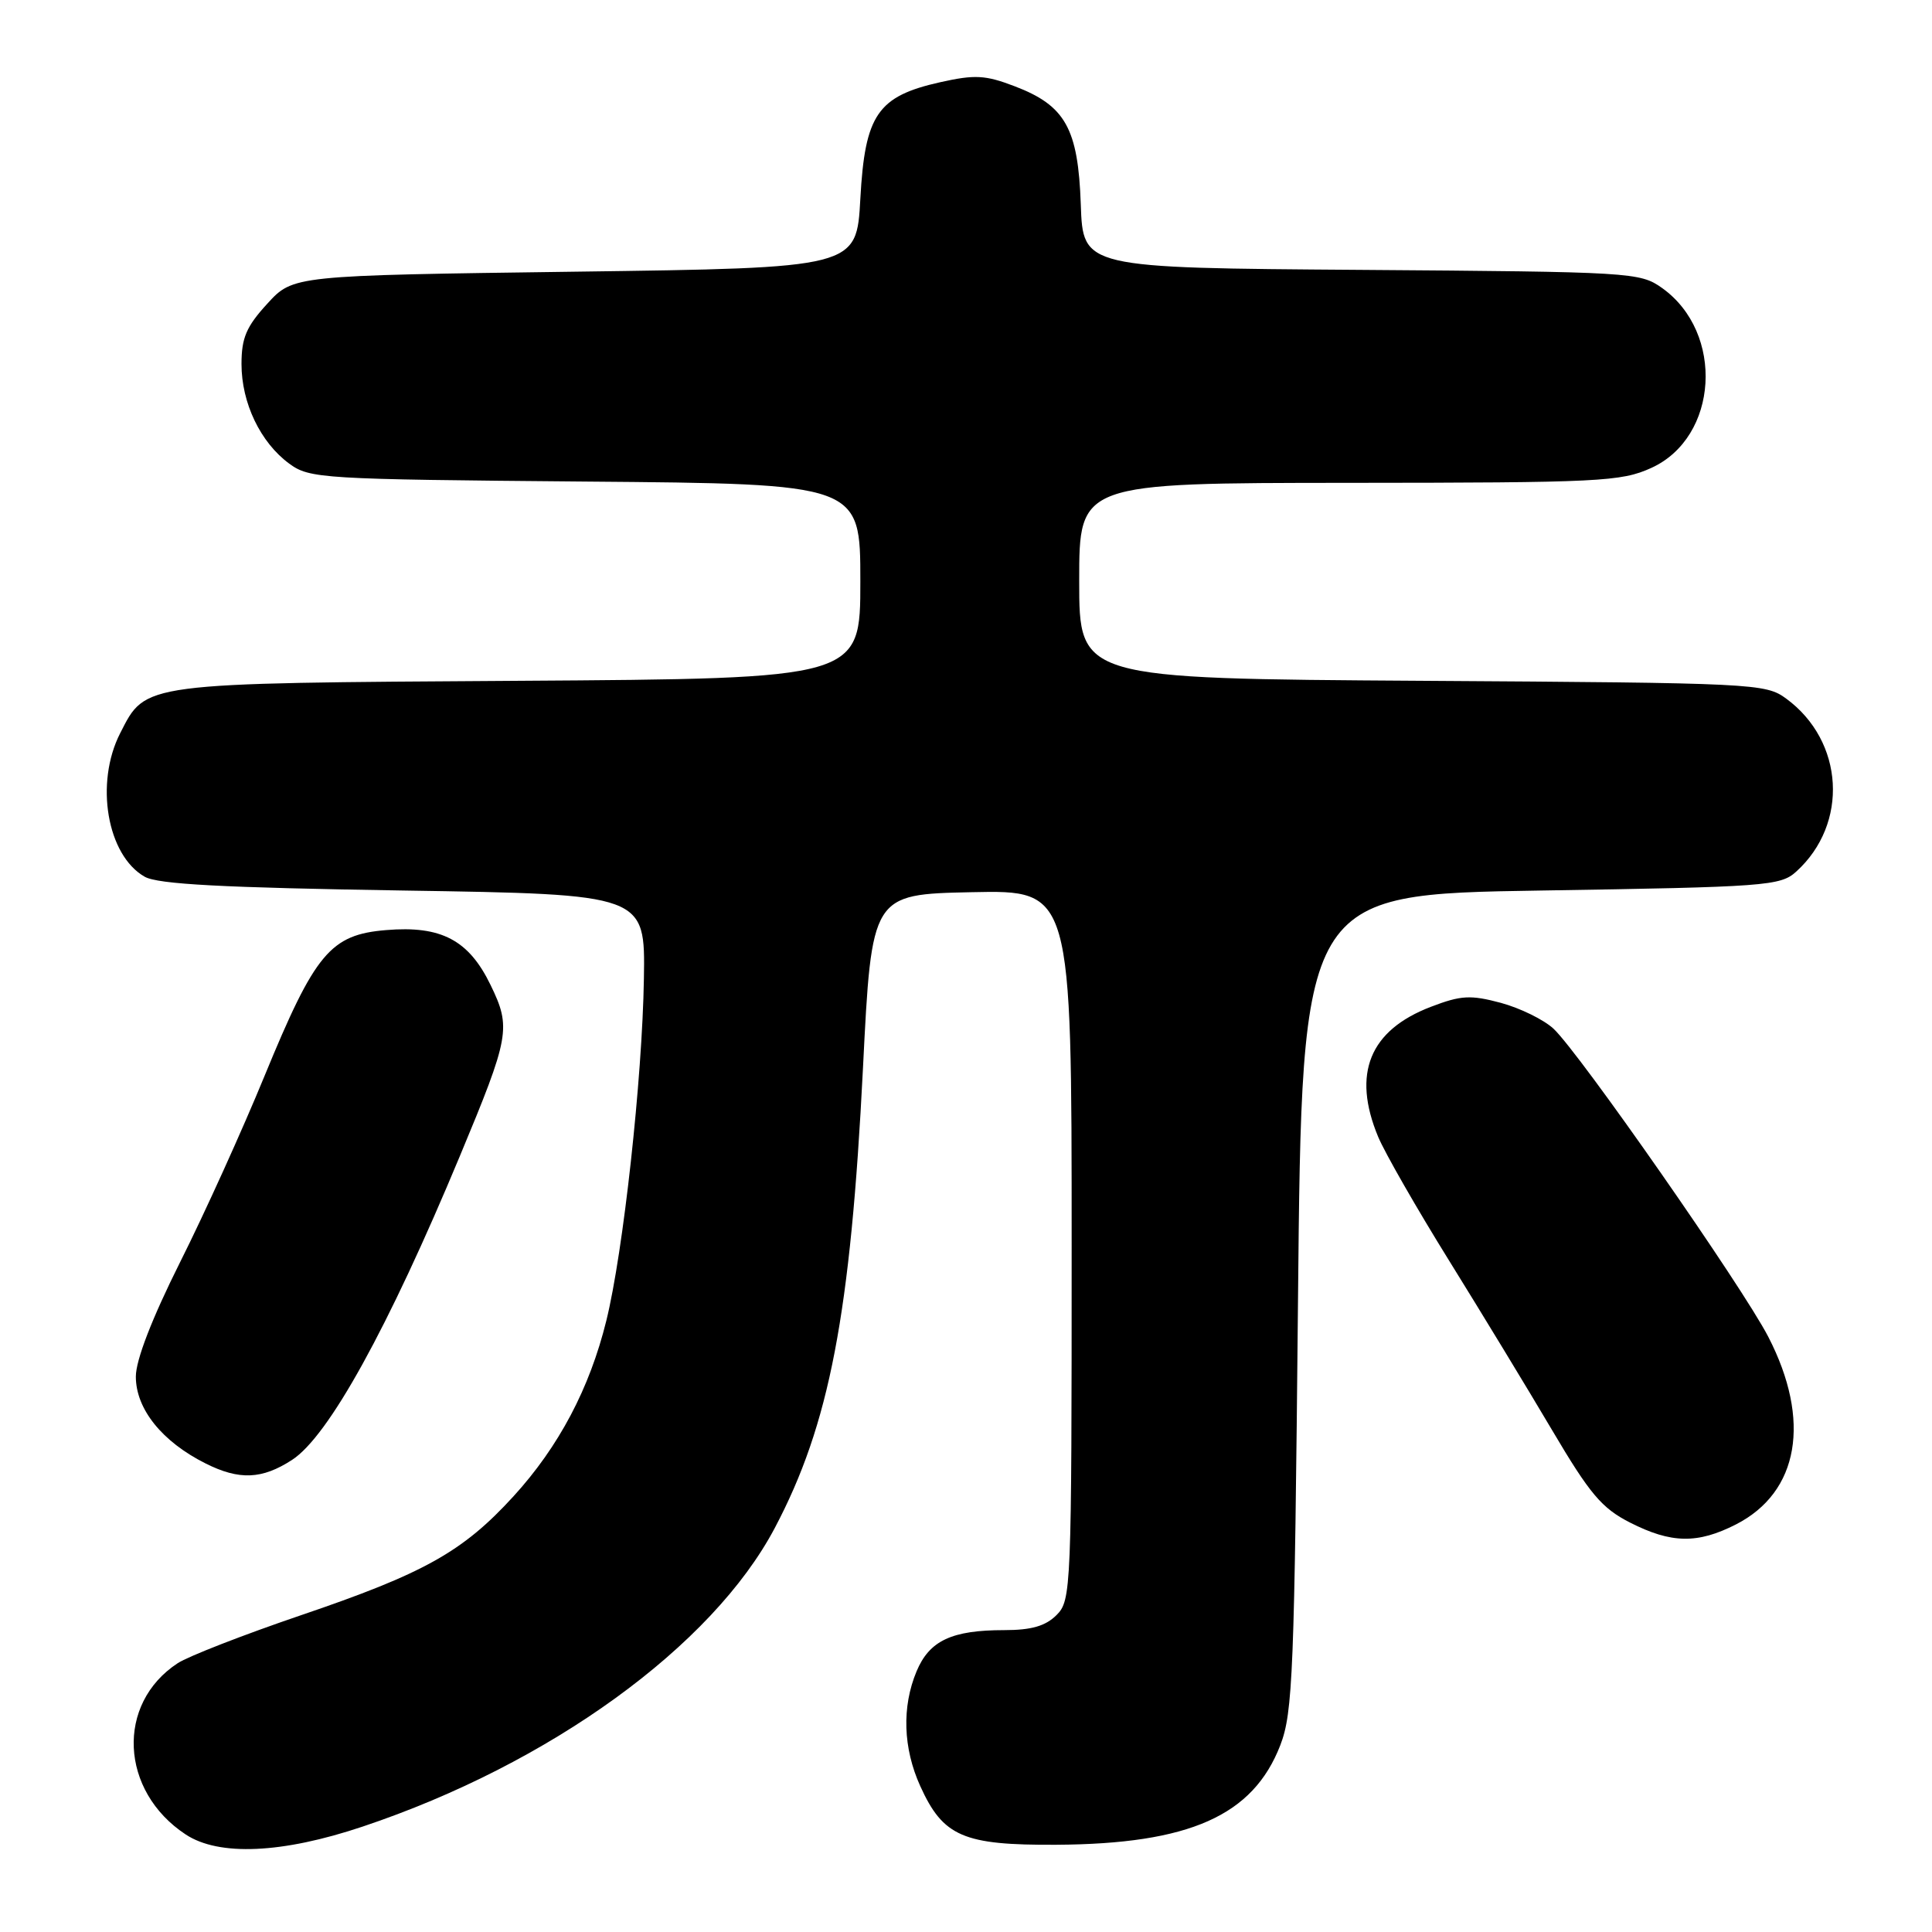 <?xml version="1.0" encoding="UTF-8" standalone="no"?>
<!DOCTYPE svg PUBLIC "-//W3C//DTD SVG 1.1//EN" "http://www.w3.org/Graphics/SVG/1.1/DTD/svg11.dtd" >
<svg xmlns="http://www.w3.org/2000/svg" xmlns:xlink="http://www.w3.org/1999/xlink" version="1.1" viewBox="0 0 256 256">
 <g >
 <path fill="currentColor"
d=" M 48.06 242.03 C 72.85 233.73 94.38 218.13 102.66 202.47 C 109.91 188.76 112.71 174.14 114.35 141.50 C 115.50 118.50 115.50 118.50 128.75 118.22 C 142.00 117.94 142.00 117.94 142.00 164.97 C 142.00 210.67 141.94 212.06 140.00 214.00 C 138.54 215.46 136.67 216.00 133.07 216.00 C 126.11 216.00 123.15 217.39 121.45 221.46 C 119.48 226.17 119.66 231.65 121.94 236.67 C 124.97 243.36 127.65 244.51 139.96 244.44 C 157.61 244.34 166.04 240.59 169.65 231.24 C 171.31 226.93 171.52 221.62 171.99 172.50 C 172.50 118.50 172.50 118.50 204.15 118.00 C 234.00 117.53 235.92 117.39 238.00 115.50 C 245.00 109.17 244.37 98.21 236.68 92.57 C 233.94 90.56 232.57 90.49 188.43 90.21 C 143.00 89.92 143.00 89.92 143.00 76.96 C 143.00 64.00 143.00 64.00 178.75 63.98 C 212.01 63.96 214.80 63.82 218.79 62.01 C 227.72 57.96 228.55 44.09 220.23 38.16 C 217.31 36.08 216.19 36.02 180.36 35.76 C 143.50 35.50 143.50 35.50 143.21 27.09 C 142.86 17.02 141.17 13.99 134.45 11.43 C 130.56 9.94 129.17 9.87 124.60 10.89 C 116.28 12.75 114.61 15.19 114.00 26.33 C 113.50 35.50 113.50 35.50 76.17 36.00 C 38.84 36.50 38.84 36.50 35.42 40.24 C 32.64 43.27 32.00 44.77 32.00 48.24 C 32.00 53.40 34.51 58.63 38.32 61.43 C 41.03 63.42 42.56 63.51 77.57 63.81 C 114.00 64.11 114.00 64.11 114.00 77.02 C 114.00 89.92 114.00 89.92 68.75 90.21 C 18.49 90.53 19.36 90.42 15.92 97.16 C 12.55 103.77 14.18 113.33 19.17 116.17 C 20.92 117.17 29.47 117.62 53.50 118.00 C 85.50 118.50 85.50 118.50 85.32 129.66 C 85.11 142.95 82.58 165.93 80.34 175.00 C 78.13 183.97 74.04 191.70 68.03 198.28 C 61.31 205.63 56.21 208.48 39.78 214.06 C 32.24 216.63 24.94 219.47 23.55 220.38 C 15.34 225.75 15.88 237.33 24.61 243.08 C 29.01 245.98 37.39 245.61 48.06 242.03 Z  M 230.03 201.99 C 238.38 197.72 240.02 188.21 234.31 177.14 C 230.90 170.53 209.27 139.50 205.85 136.31 C 204.56 135.11 201.41 133.57 198.86 132.88 C 194.85 131.81 193.59 131.88 189.62 133.40 C 181.47 136.51 179.13 142.26 182.61 150.63 C 183.50 152.76 187.72 160.12 191.99 167.00 C 196.26 173.88 202.41 184.00 205.66 189.50 C 210.67 197.98 212.24 199.84 215.99 201.75 C 221.46 204.53 224.93 204.59 230.03 201.99 Z  M 38.69 193.45 C 43.52 190.33 51.41 176.05 60.94 153.17 C 67.54 137.33 67.75 136.18 65.01 130.53 C 62.12 124.56 58.47 122.63 51.17 123.24 C 43.77 123.85 41.75 126.28 35.06 142.55 C 32.14 149.67 27.11 160.78 23.87 167.23 C 20.12 174.73 18.00 180.21 18.00 182.41 C 18.00 186.70 21.47 191.03 27.25 193.92 C 31.70 196.15 34.71 196.03 38.69 193.45 Z "/>
</g>
</svg>